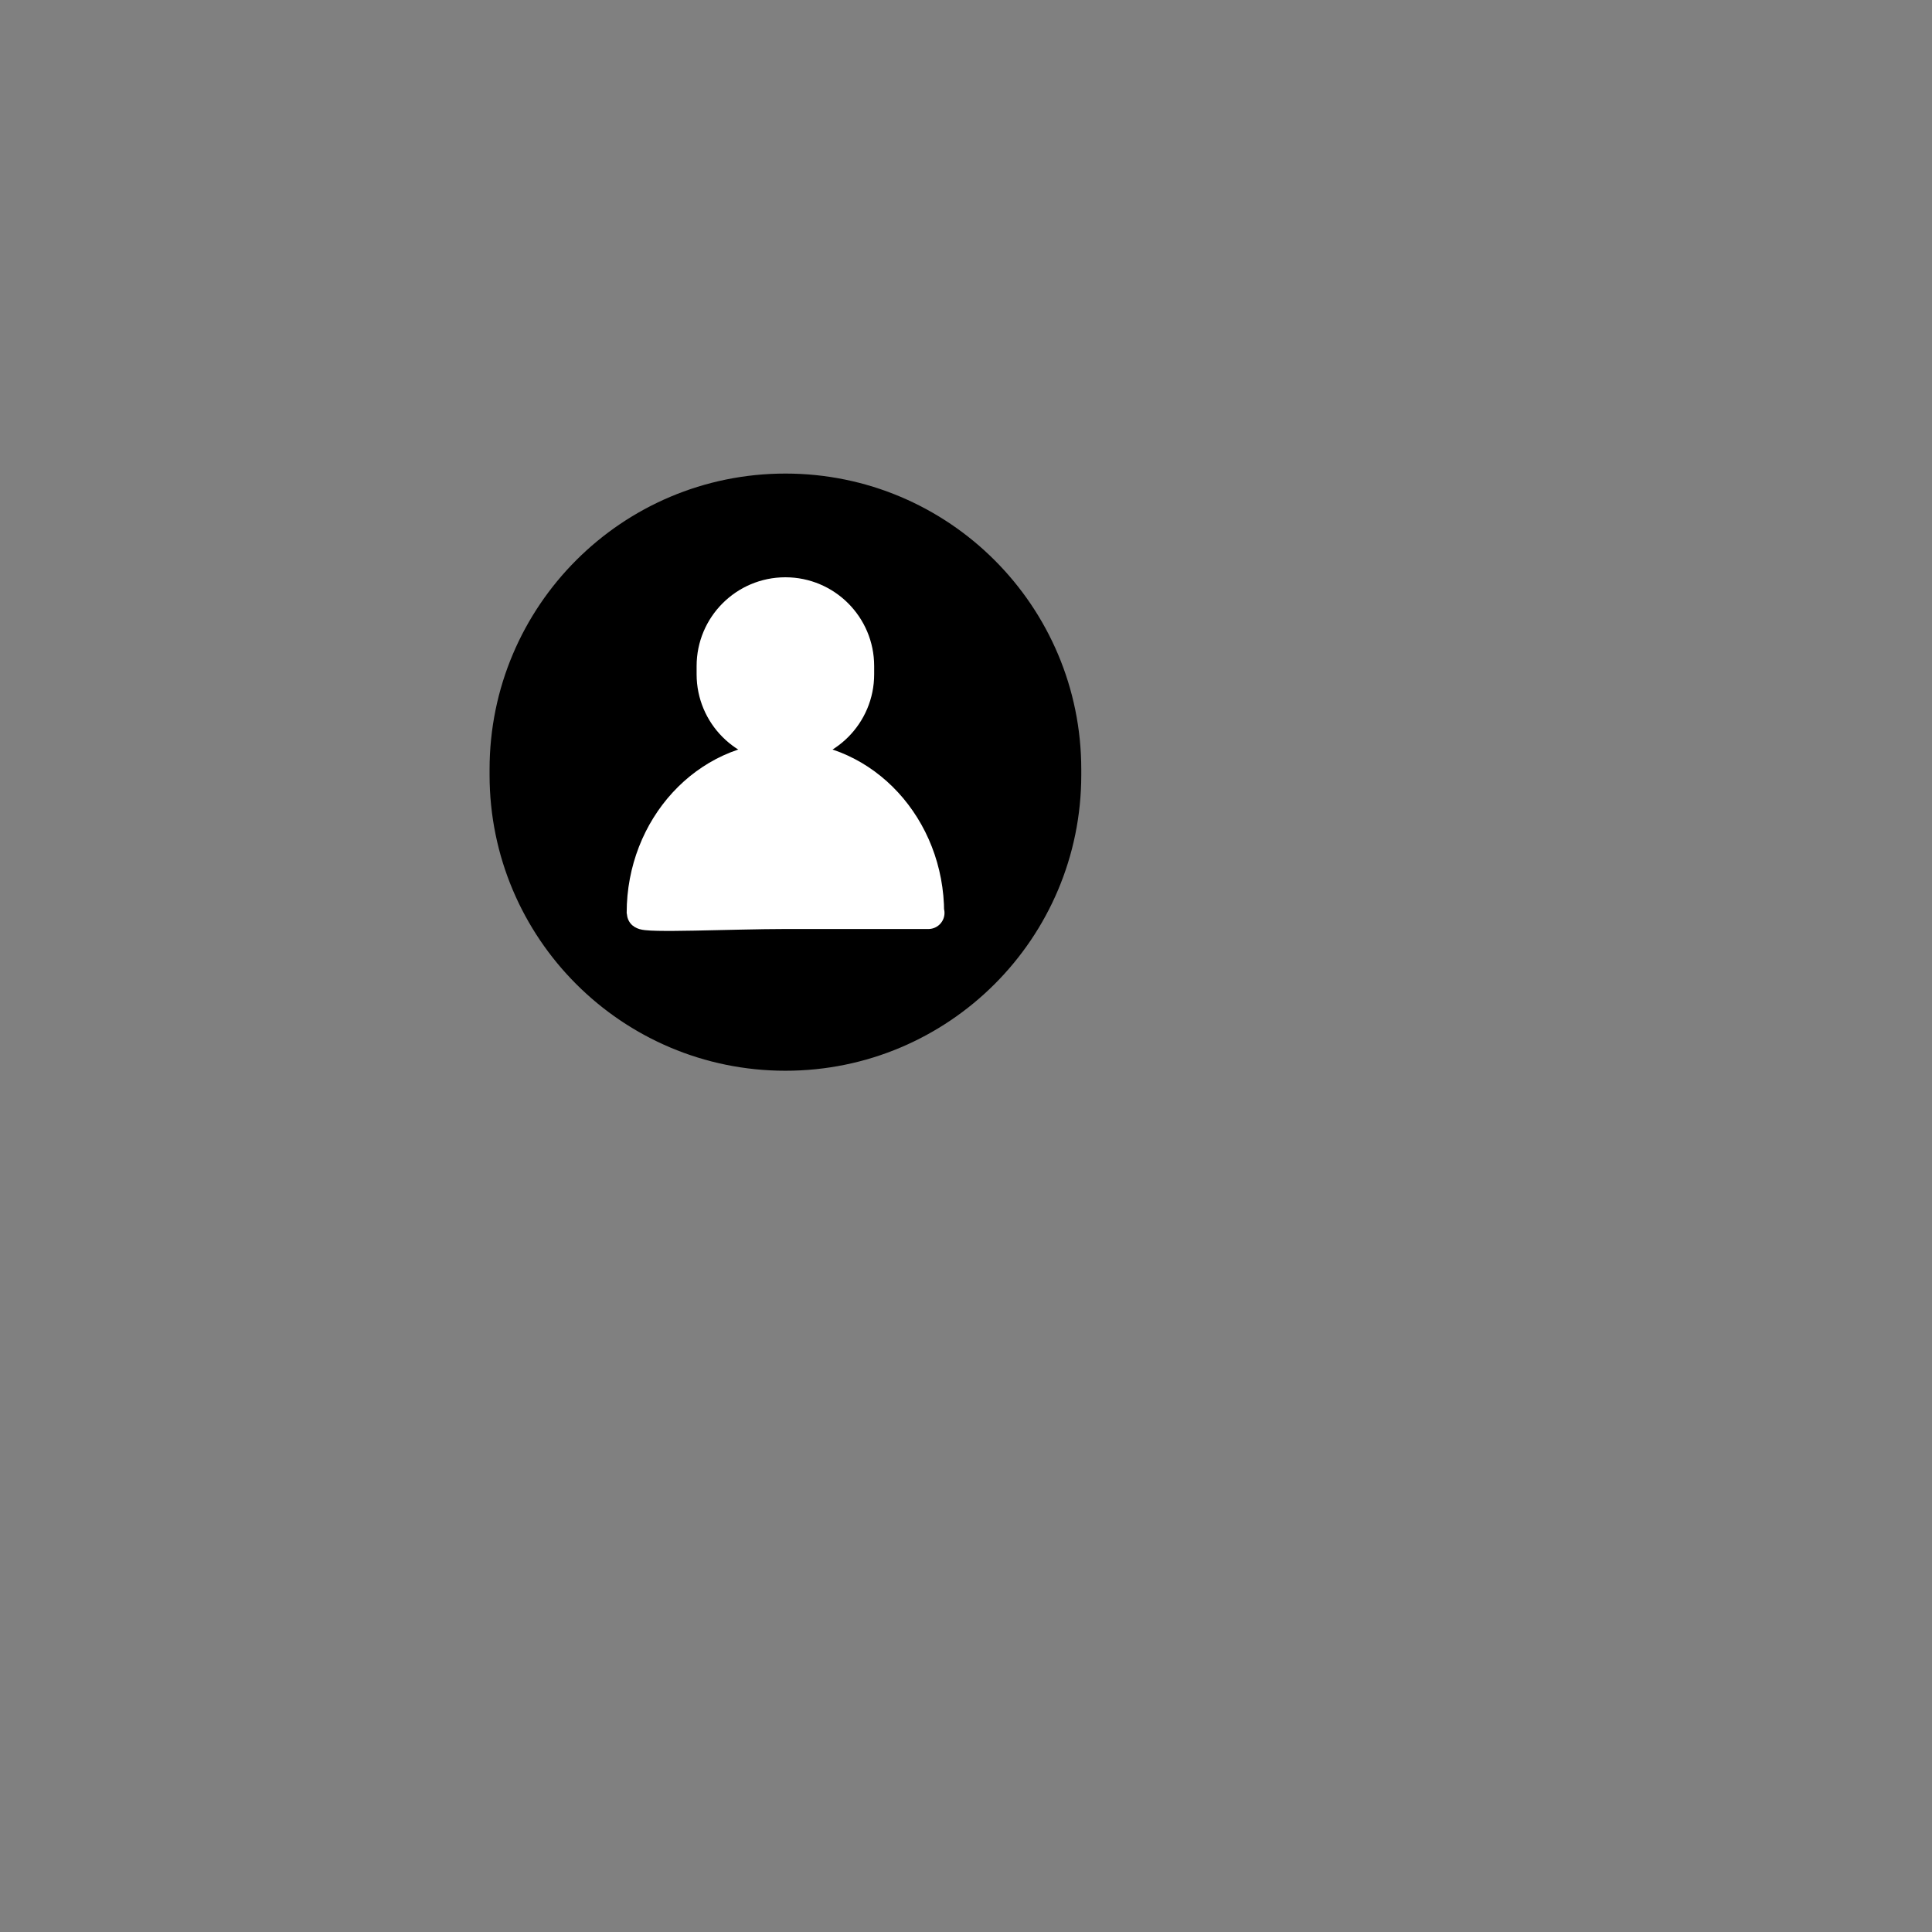 <?xml version="1.0" encoding="utf-8"?>
<!-- Generator: Adobe Illustrator 16.0.0, SVG Export Plug-In . SVG Version: 6.00 Build 0)  -->
<!DOCTYPE svg PUBLIC "-//W3C//DTD SVG 1.1//EN" "http://www.w3.org/Graphics/SVG/1.1/DTD/svg11.dtd">
<svg version="1.1" id="Layer_1" xmlns="http://www.w3.org/2000/svg" xmlns:xlink="http://www.w3.org/1999/xlink" x="0px" y="0px"
	 width="50px" height="50px" viewBox="0 0 60 60" enable-background="new 0 0 50 50" xml:space="preserve">
<rect x="0" y="0" width="60" height="60" fill="#808080" stroke="none"/>
<path stroke="#000000" stroke-miterlimit="10" d="M33.08,24.065c0,4.799-3.89,8.688-8.688,8.688l0,0
	c-4.798,0-8.688-3.889-8.688-8.688v-0.17c0-4.799,3.89-8.688,8.688-8.688l0,0c4.799,0,8.688,3.89,8.688,8.688V24.065z"/>
<path fill="#FFFFFF" stroke="#FFFFFF" stroke-miterlimit="10" d="M26.648,20.941c0,1.246-1.011,2.258-2.257,2.258l0,0
	c-1.247,0-2.257-1.012-2.257-2.258v-0.256c0-1.246,1.01-2.257,2.257-2.257l0,0c1.246,0,2.257,1.011,2.257,2.257V20.941z"/>
<path fill="#FFFFFF" stroke="#FFFFFF" stroke-miterlimit="10" d="M28.821,28.351c0,0,0.494,0-4.43,0c-1.602,0-4.429,0.134-4.429,0
	c0-2.657,1.983-4.812,4.429-4.812C26.839,23.539,28.821,25.694,28.821,28.351z"/>
</svg>
